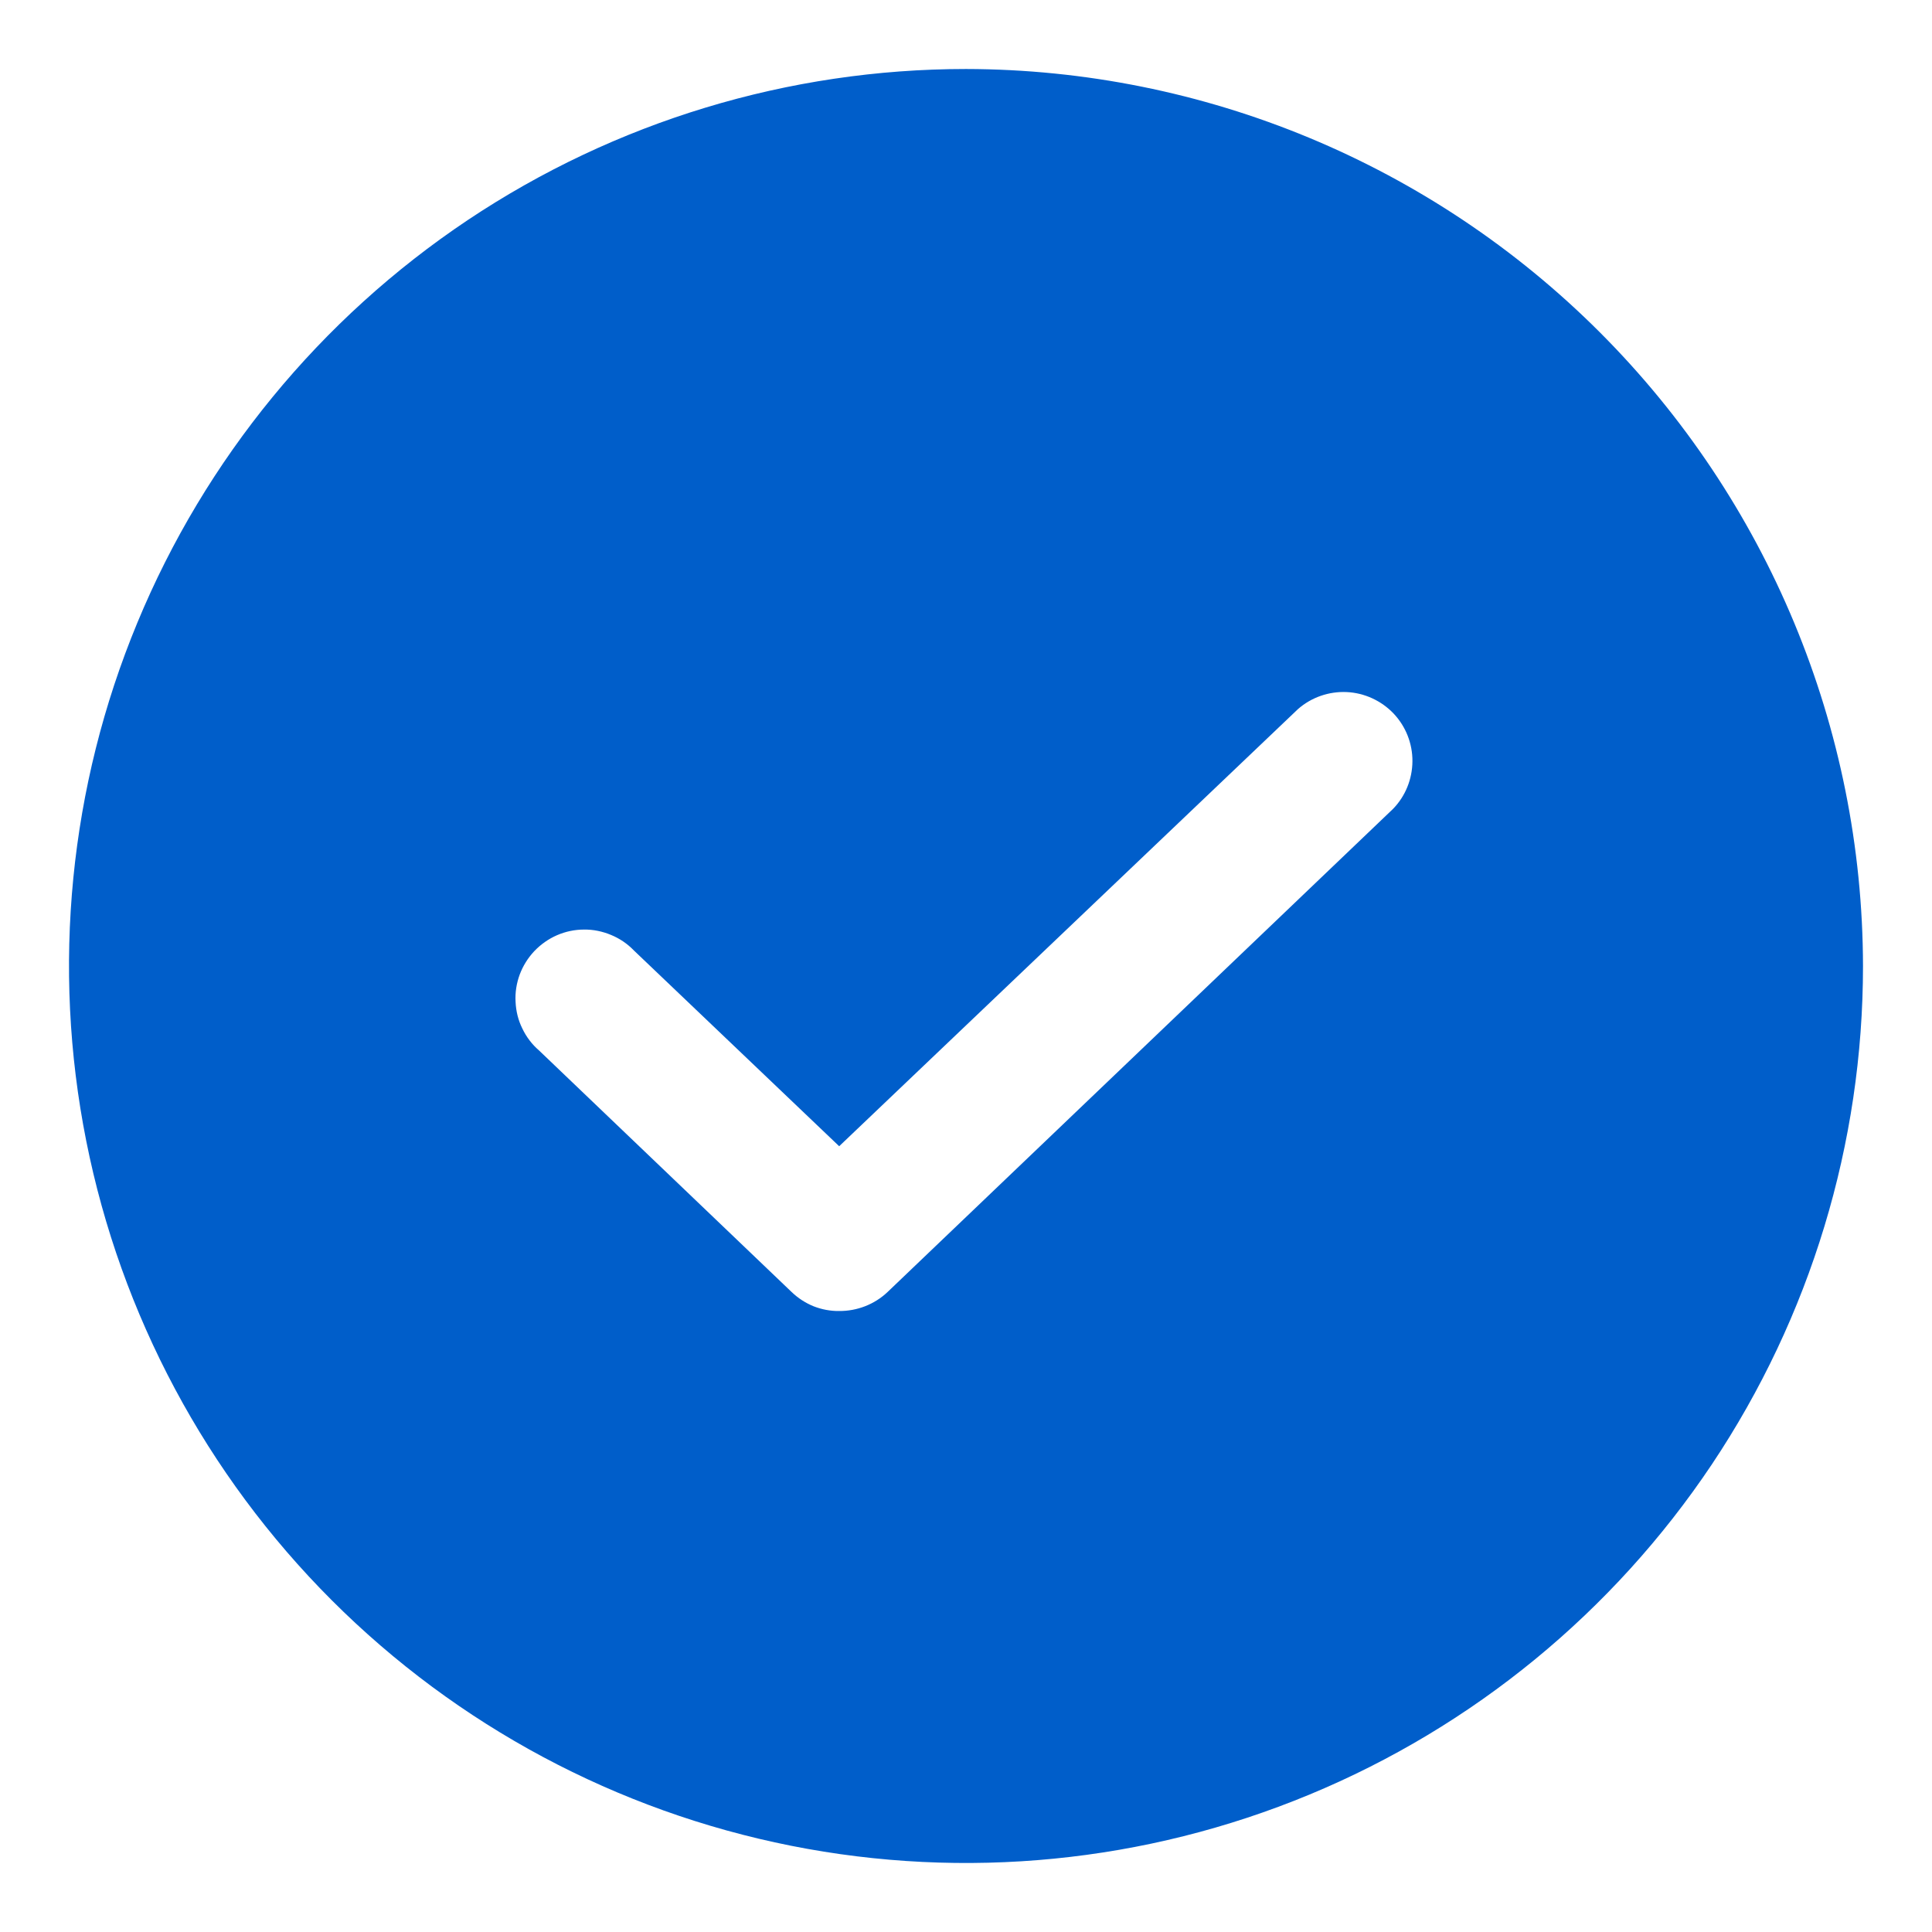 <svg width="14" height="14" viewBox="0 0 14 14" fill="none" xmlns="http://www.w3.org/2000/svg">
<path d="M7 0.5C5.714 0.5 4.458 0.881 3.389 1.595C2.32 2.31 1.487 3.325 0.995 4.513C0.503 5.7 0.374 7.007 0.625 8.268C0.876 9.529 1.495 10.687 2.404 11.596C3.313 12.505 4.471 13.124 5.732 13.375C6.993 13.626 8.3 13.497 9.487 13.005C10.675 12.513 11.69 11.68 12.405 10.611C13.119 9.542 13.5 8.286 13.5 7C13.497 5.277 12.811 3.626 11.592 2.407C10.374 1.189 8.723 0.503 7 0.5ZM10.094 5.862L6.431 9.363C6.337 9.452 6.211 9.501 6.081 9.5C6.018 9.501 5.955 9.489 5.896 9.466C5.837 9.442 5.783 9.407 5.737 9.363L3.906 7.612C3.855 7.568 3.814 7.514 3.785 7.453C3.755 7.393 3.739 7.327 3.736 7.259C3.732 7.192 3.743 7.125 3.766 7.062C3.79 6.998 3.826 6.941 3.872 6.892C3.919 6.843 3.974 6.804 4.036 6.777C4.098 6.75 4.165 6.736 4.232 6.736C4.299 6.735 4.366 6.749 4.428 6.775C4.491 6.801 4.547 6.839 4.594 6.888L6.081 8.306L9.406 5.138C9.503 5.053 9.63 5.009 9.759 5.015C9.887 5.021 10.009 5.077 10.098 5.17C10.187 5.264 10.236 5.388 10.235 5.517C10.234 5.646 10.184 5.77 10.094 5.862Z" fill="#005ECA"/>
</svg>
